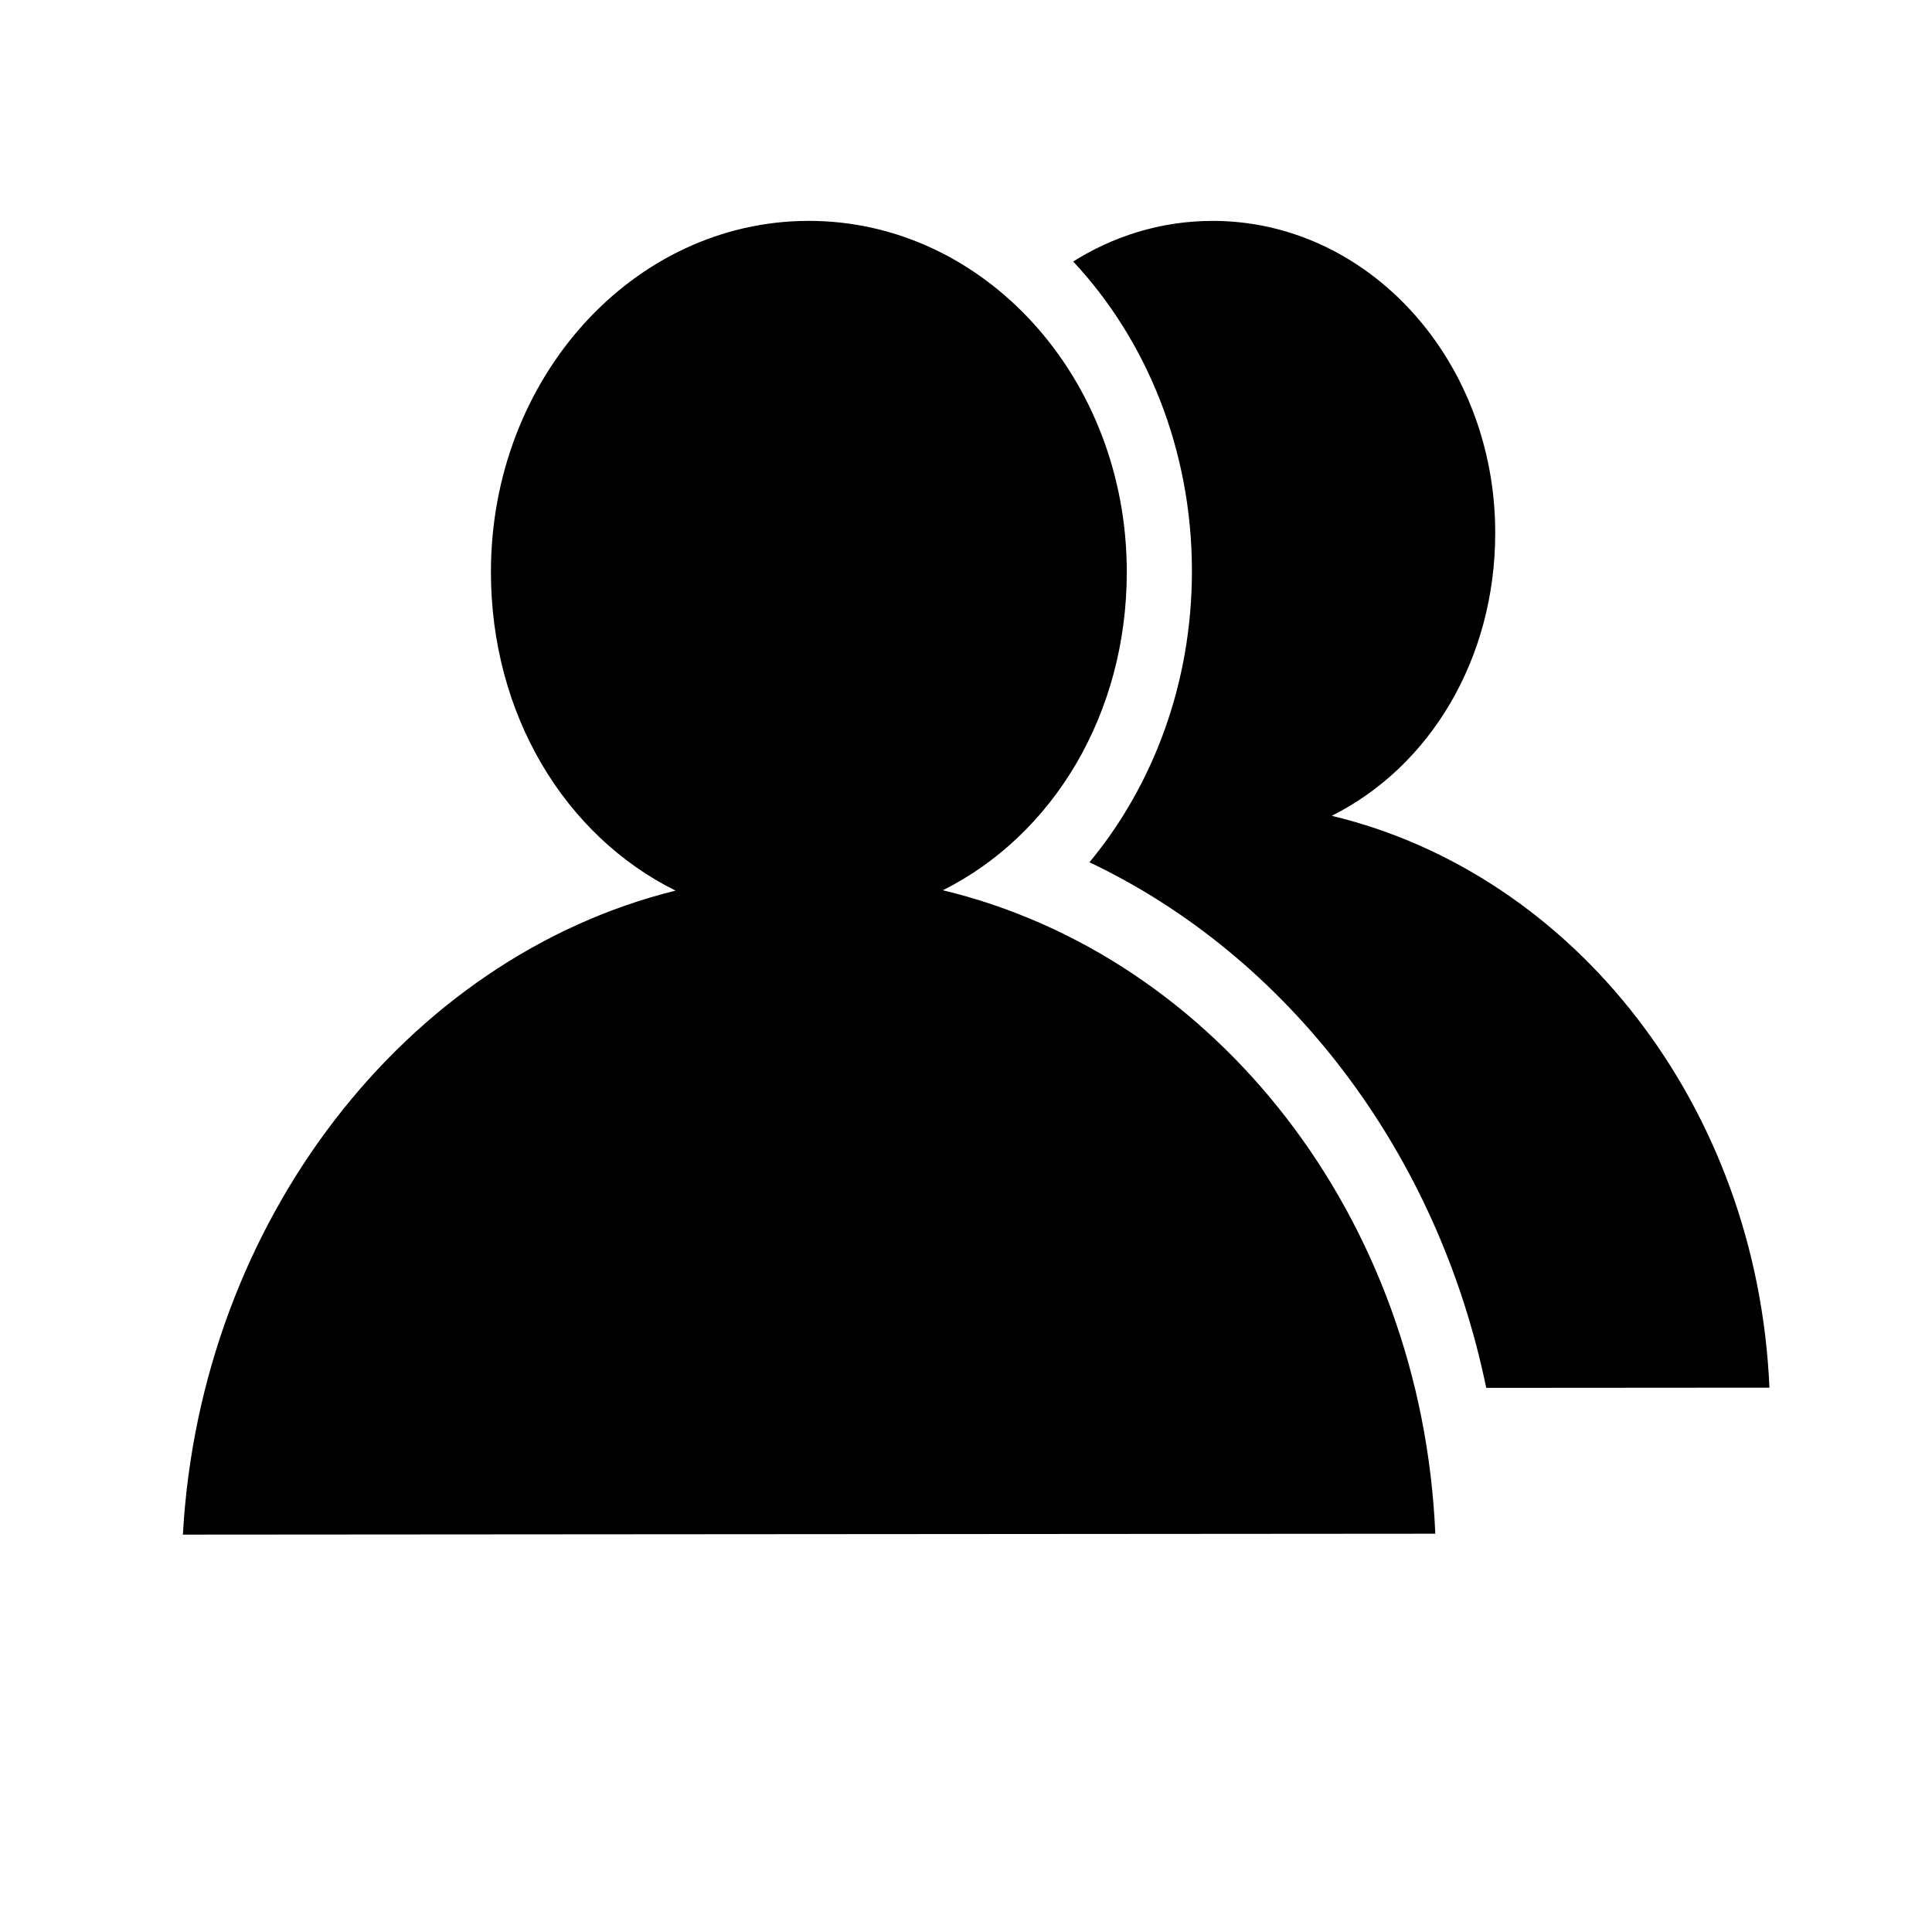 <?xml version="1.0" standalone="no"?><!DOCTYPE svg PUBLIC "-//W3C//DTD SVG 1.1//EN" "http://www.w3.org/Graphics/SVG/1.1/DTD/svg11.dtd"><svg t="1615443580562" class="icon" viewBox="0 0 1024 1024" version="1.1" xmlns="http://www.w3.org/2000/svg" p-id="9639" xmlns:xlink="http://www.w3.org/1999/xlink" width="200" height="200"><defs><style type="text/css"></style></defs><path d="M358.065 472.05c-58.669-29.101-97.863-93.321-97.863-168.935 0-102.749 75.444-186.044 168.509-186.044 93.066 0 168.511 83.294 168.511 186.044 0 75.396-39.083 139.512-97.48 168.736 144.448 34.716 253.837 173.116 260.998 341.046l-663.804 0.482C106.109 647.64 214.913 507.413 358.065 472.05zM568.805 138.601c38.817 41.537 62.941 99.71 62.941 164.106 0 59.482-20.585 113.656-54.316 154.314l0.005 0.001c105.026 49.878 184.422 152.996 210.304 278.582l0-0.006 150.093-0.107c-6.364-149.248-103.584-272.252-231.963-303.106 51.9-25.97 86.635-82.955 86.635-149.962 0-91.318-67.051-165.347-149.764-165.347-27.558 0-53.379 8.218-75.56 22.556" p-id="9640"></path></svg>